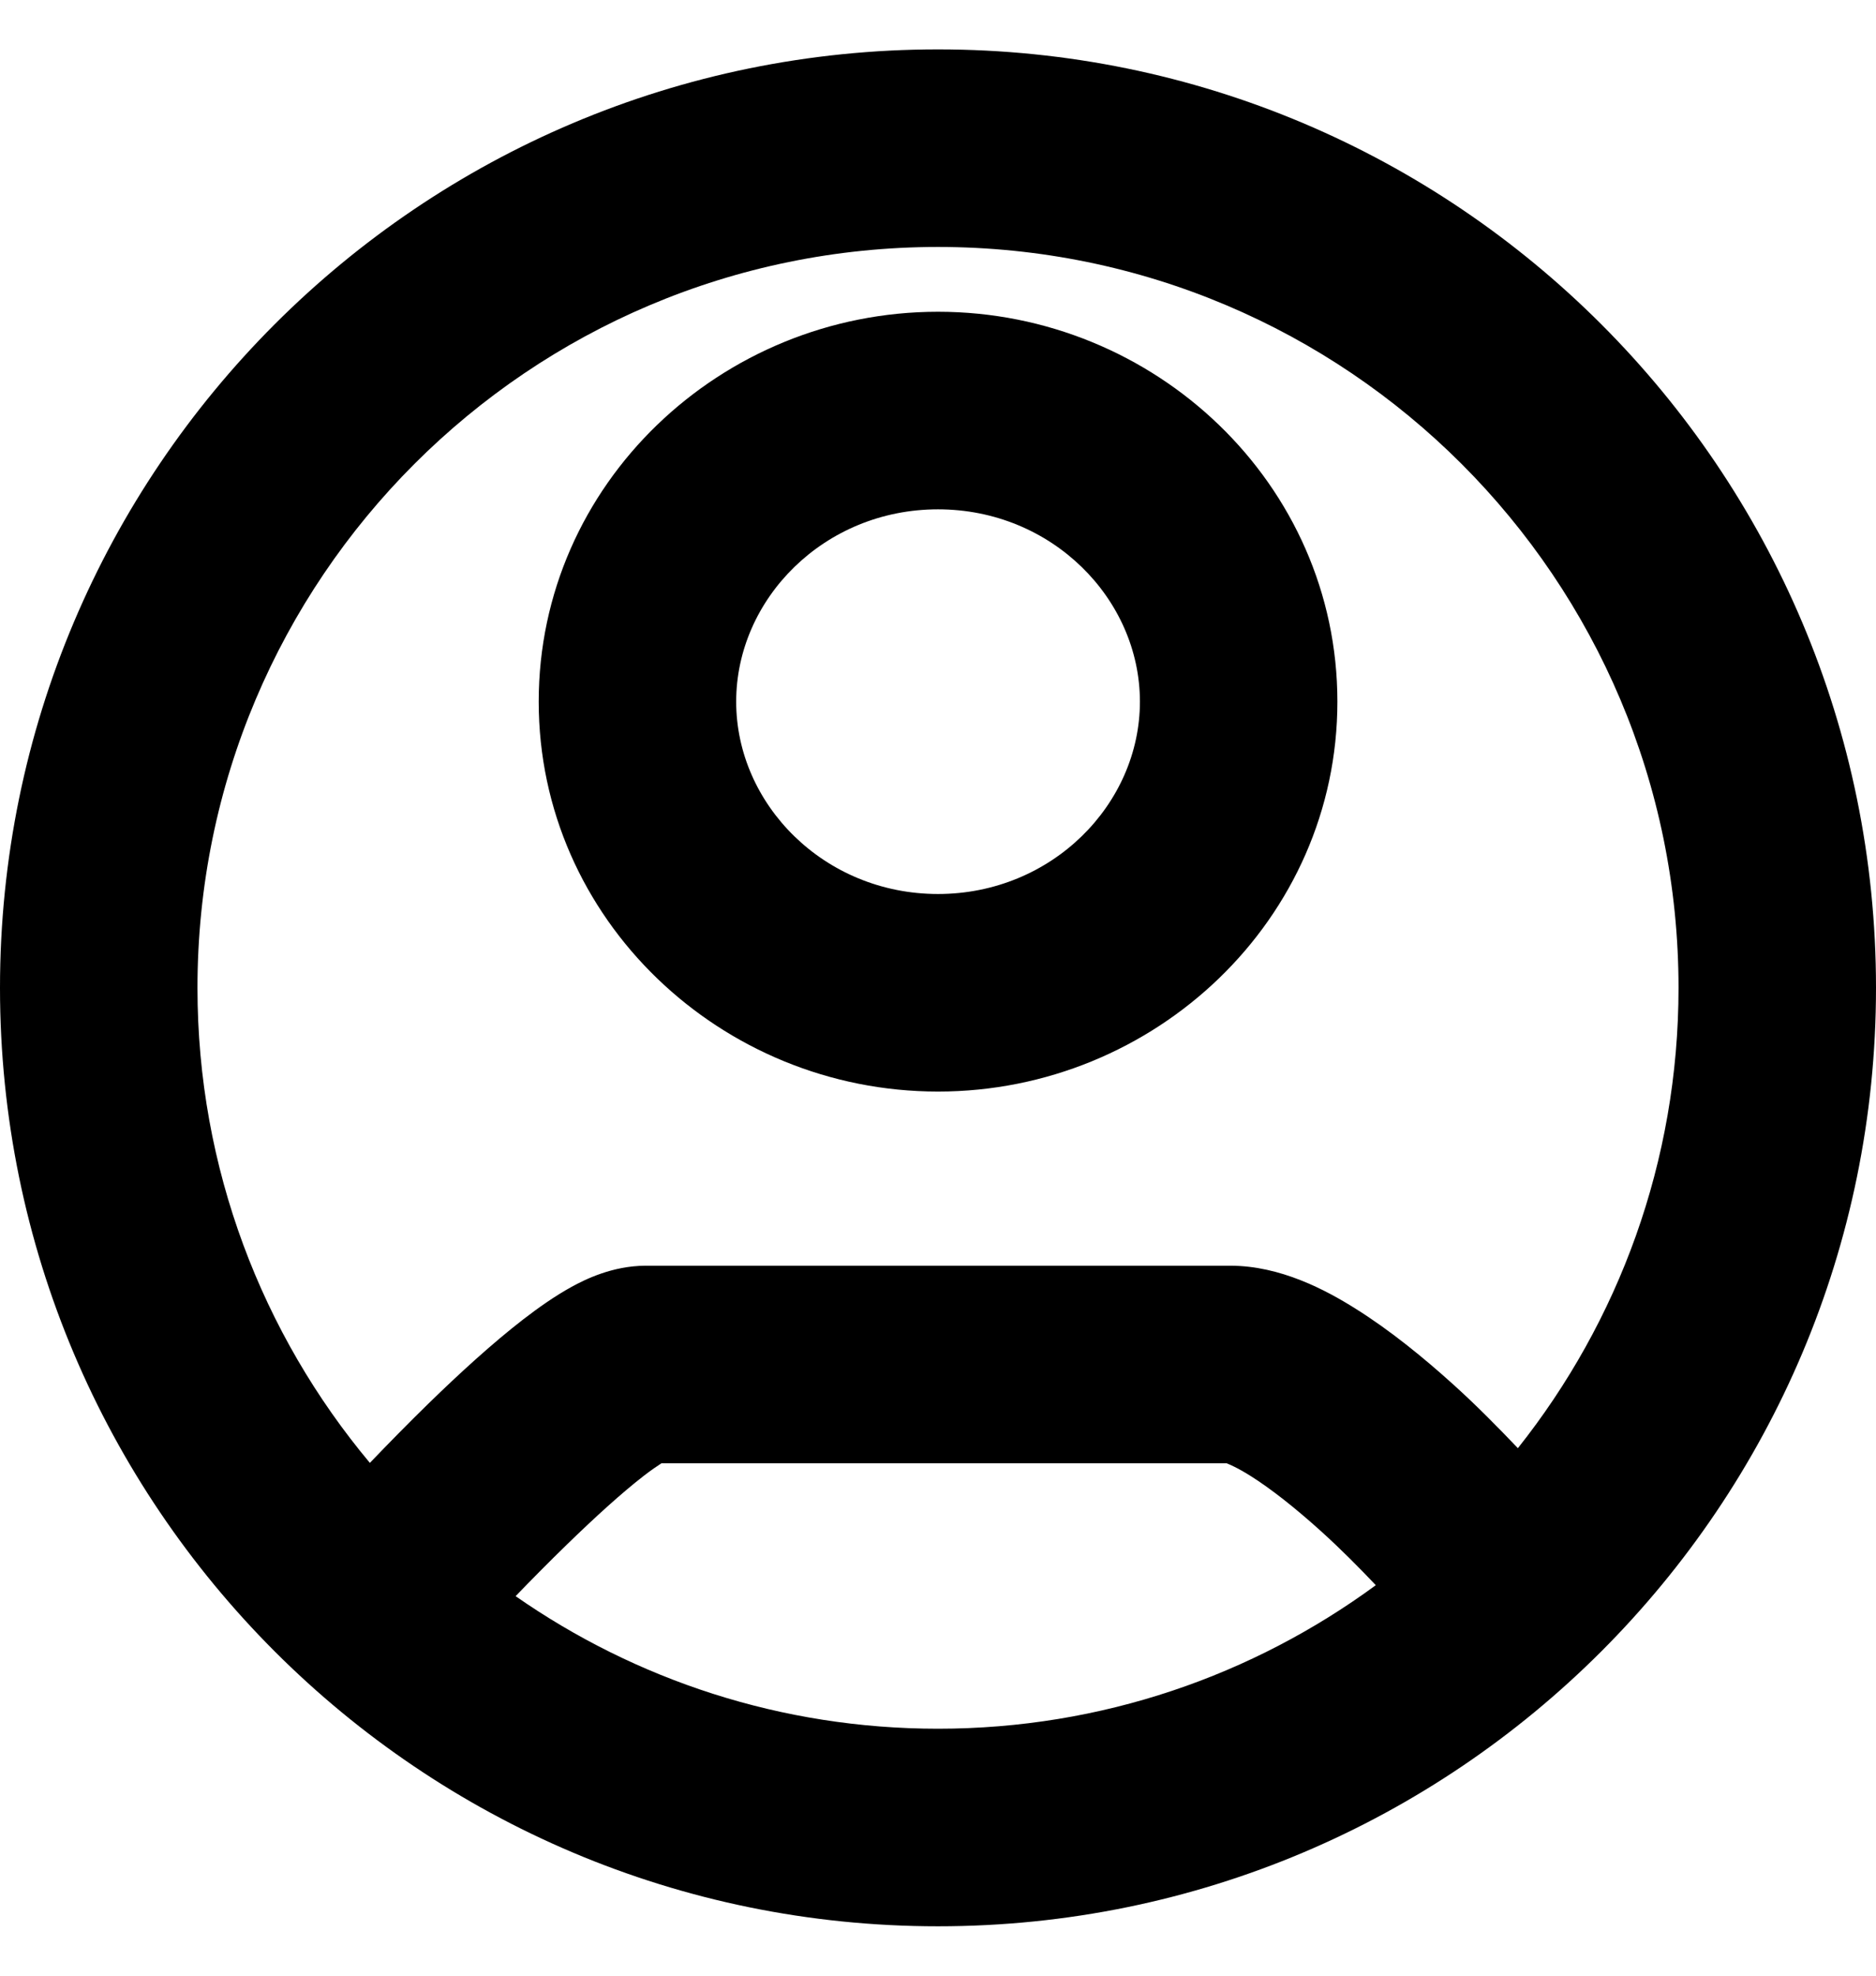 <svg width="19" height="20" viewBox="0 0 19 20" fill="none" xmlns="http://www.w3.org/2000/svg">
<path d="M17 10C17 5.858 13.642 2.5 9.5 2.5C5.358 2.5 2 5.858 2 10C2 11.83 2.657 13.507 3.746 14.809C3.933 14.614 4.136 14.407 4.342 14.206C4.652 13.904 4.988 13.597 5.297 13.358C5.45 13.24 5.618 13.121 5.789 13.027C5.927 12.951 6.204 12.814 6.537 12.813H12.463C12.965 12.813 13.426 13.057 13.729 13.248C14.073 13.463 14.417 13.742 14.725 14.021C14.95 14.224 15.169 14.446 15.373 14.66C16.39 13.38 17 11.762 17 10ZM6.699 14.813C6.656 14.841 6.595 14.882 6.52 14.94C6.299 15.111 6.027 15.358 5.737 15.64C5.561 15.811 5.386 15.988 5.222 16.158C6.435 17.003 7.909 17.5 9.5 17.5C11.159 17.5 12.691 16.959 13.934 16.047C13.768 15.872 13.582 15.684 13.383 15.504C13.123 15.269 12.875 15.073 12.667 14.942C12.522 14.851 12.444 14.822 12.424 14.813H6.699ZM11.545 7.103C11.545 6.064 10.654 5.156 9.5 5.156C8.346 5.156 7.456 6.064 7.456 7.103C7.456 8.141 8.346 9.05 9.5 9.05C10.654 9.05 11.545 8.141 11.545 7.103ZM19 10C19 15.247 14.747 19.5 9.5 19.5C4.253 19.5 0 15.247 0 10C0 4.753 4.253 0.5 9.5 0.5C14.747 0.5 19 4.753 19 10ZM13.545 7.103C13.545 9.307 11.697 11.05 9.5 11.05C7.303 11.05 5.456 9.307 5.456 7.103C5.456 4.898 7.303 3.156 9.5 3.156C11.697 3.156 13.545 4.898 13.545 7.103Z" fill="currentColor"/>
</svg>
